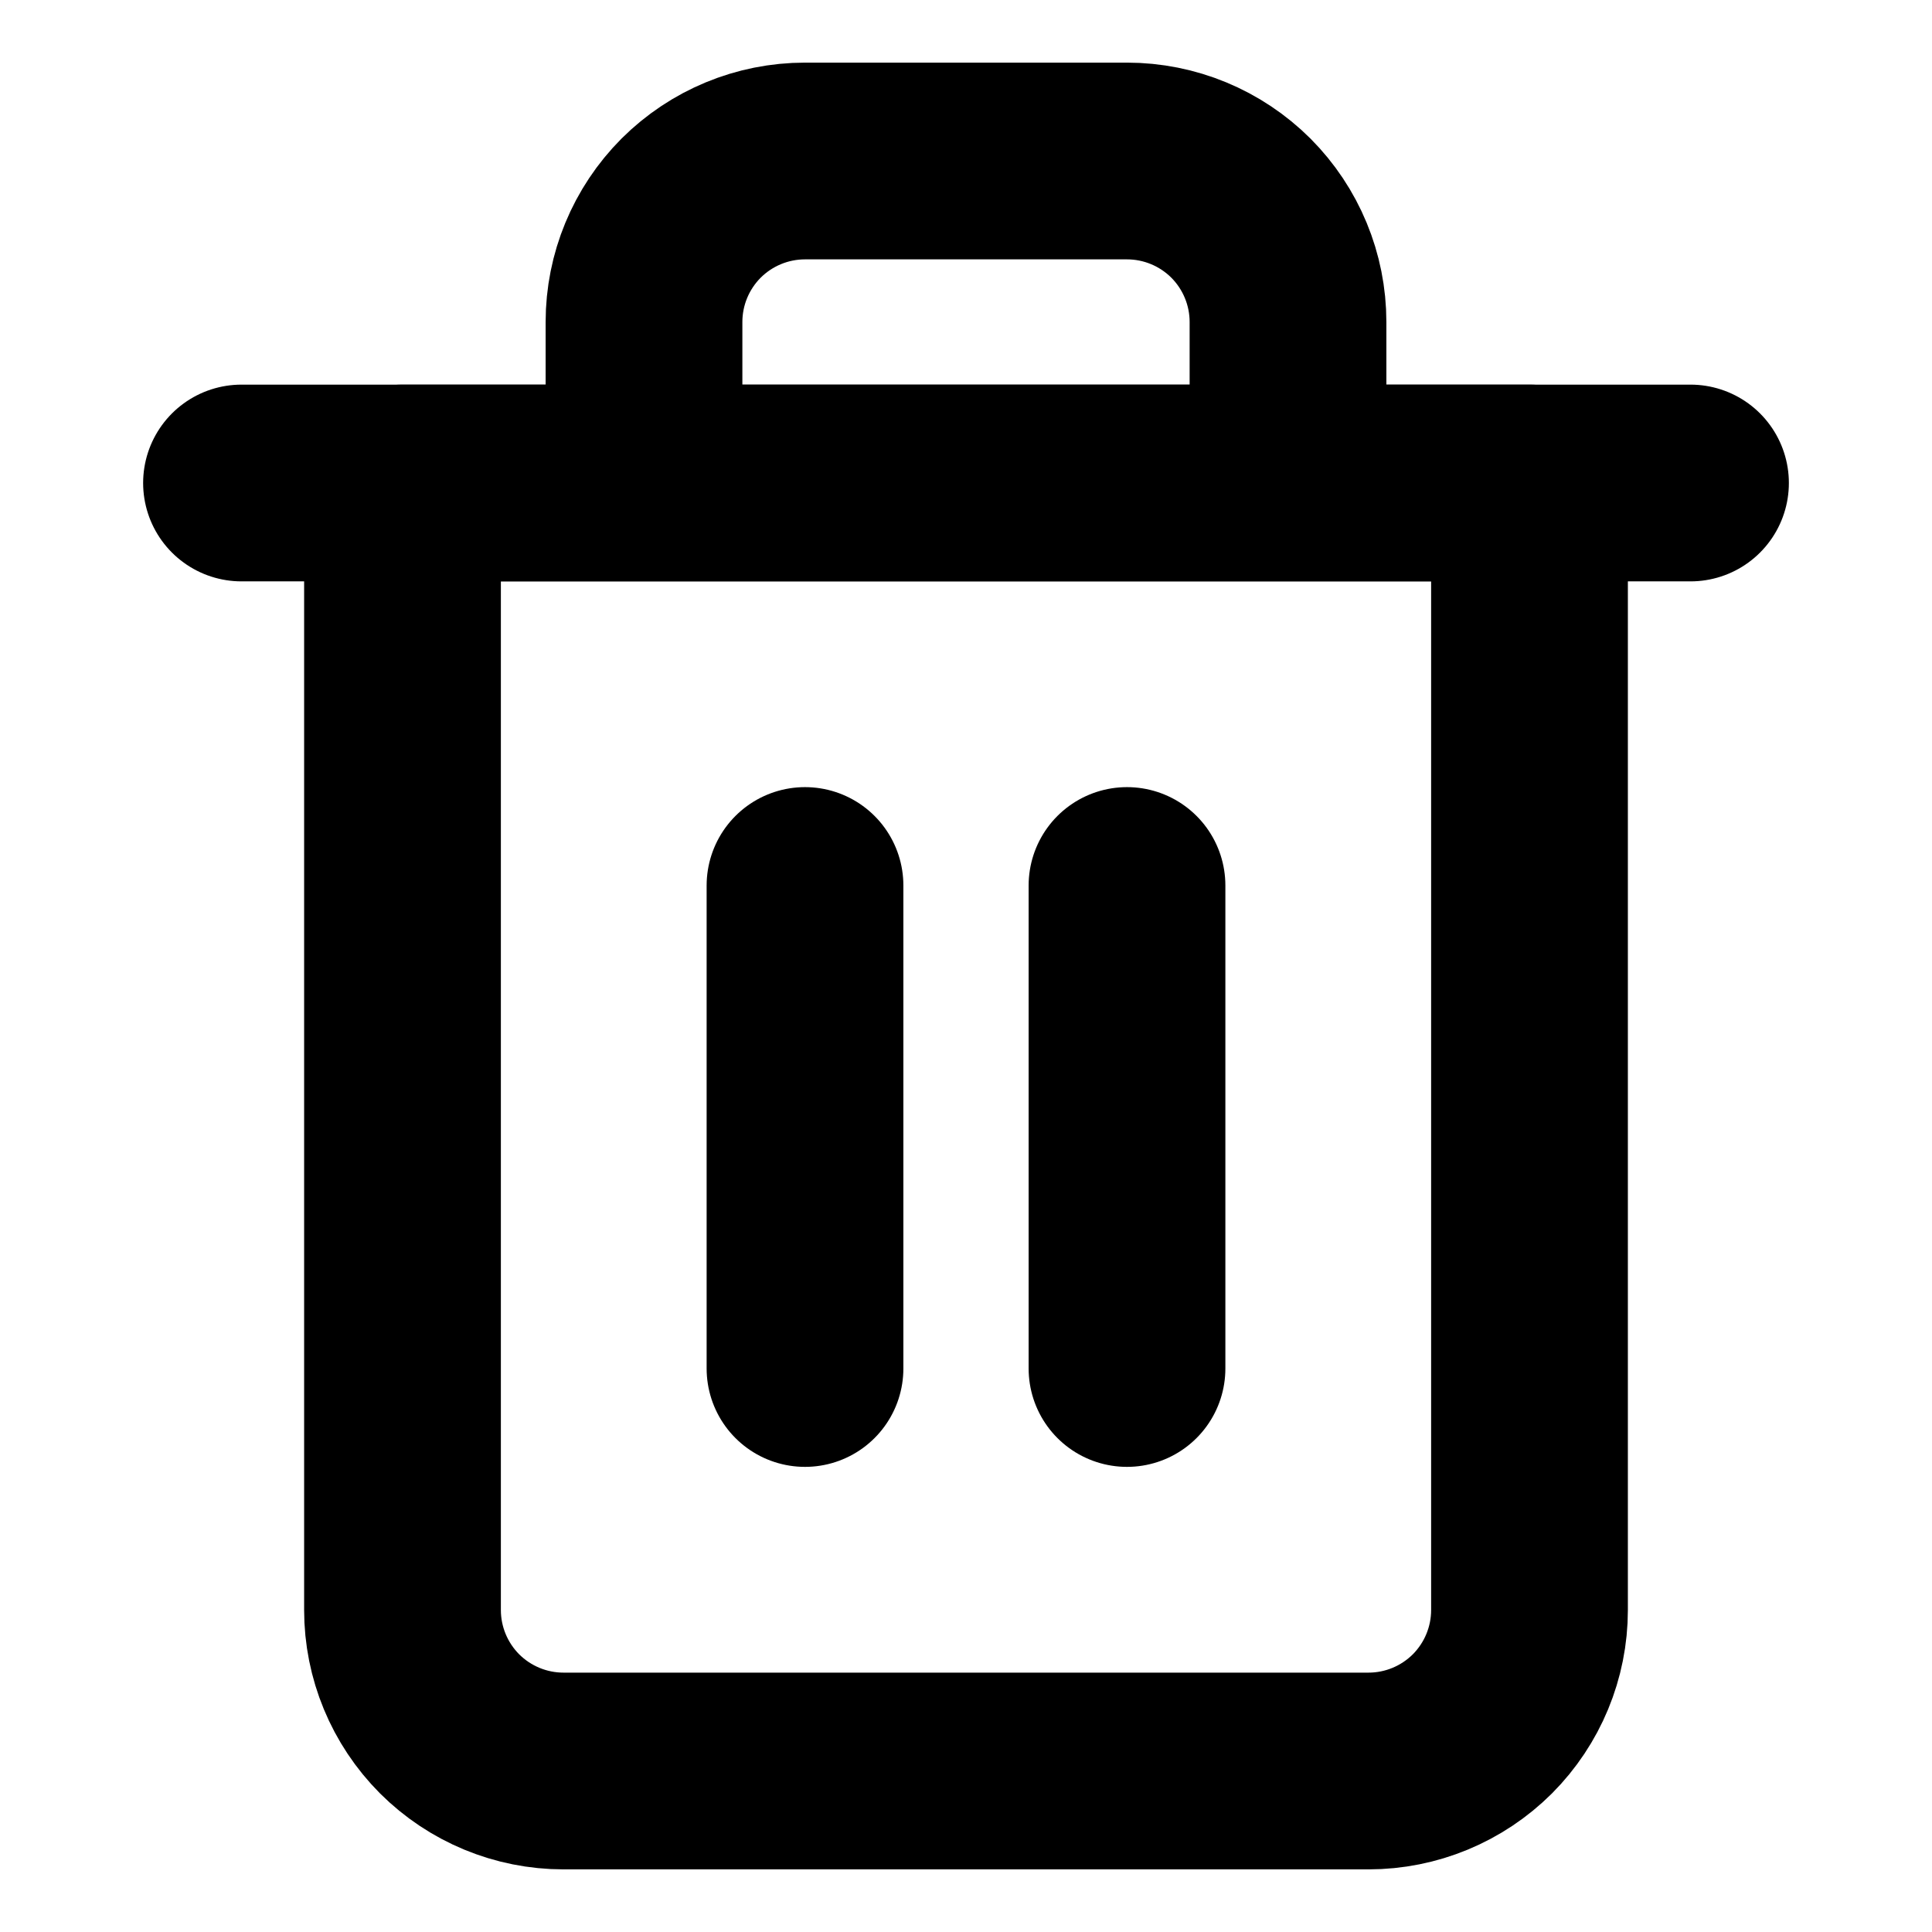 <svg width="18" height="18" viewBox="0 0 18 18" fill="none" xmlns="http://www.w3.org/2000/svg">
<path d="M2.25 4.5H3.75H15.75" stroke="black" stroke-width="1.833" stroke-linecap="round" stroke-linejoin="round"/>
<path d="M6 4.5V3C6 2.602 6.158 2.221 6.439 1.939C6.721 1.658 7.102 1.5 7.5 1.5H10.5C10.898 1.5 11.279 1.658 11.561 1.939C11.842 2.221 12 2.602 12 3V4.5M14.25 4.5V15C14.25 15.398 14.092 15.779 13.811 16.061C13.529 16.342 13.148 16.5 12.75 16.5H5.25C4.852 16.5 4.471 16.342 4.189 16.061C3.908 15.779 3.75 15.398 3.75 15V4.5H14.25Z" stroke="black" stroke-width="1.833" stroke-linecap="round" stroke-linejoin="round"/>
<path d="M7.5 8.25V12.75" stroke="black" stroke-width="1.833" stroke-linecap="round" stroke-linejoin="round"/>
<path d="M10.5 8.25V12.75" stroke="black" stroke-width="1.833" stroke-linecap="round" stroke-linejoin="round"/>
</svg>
